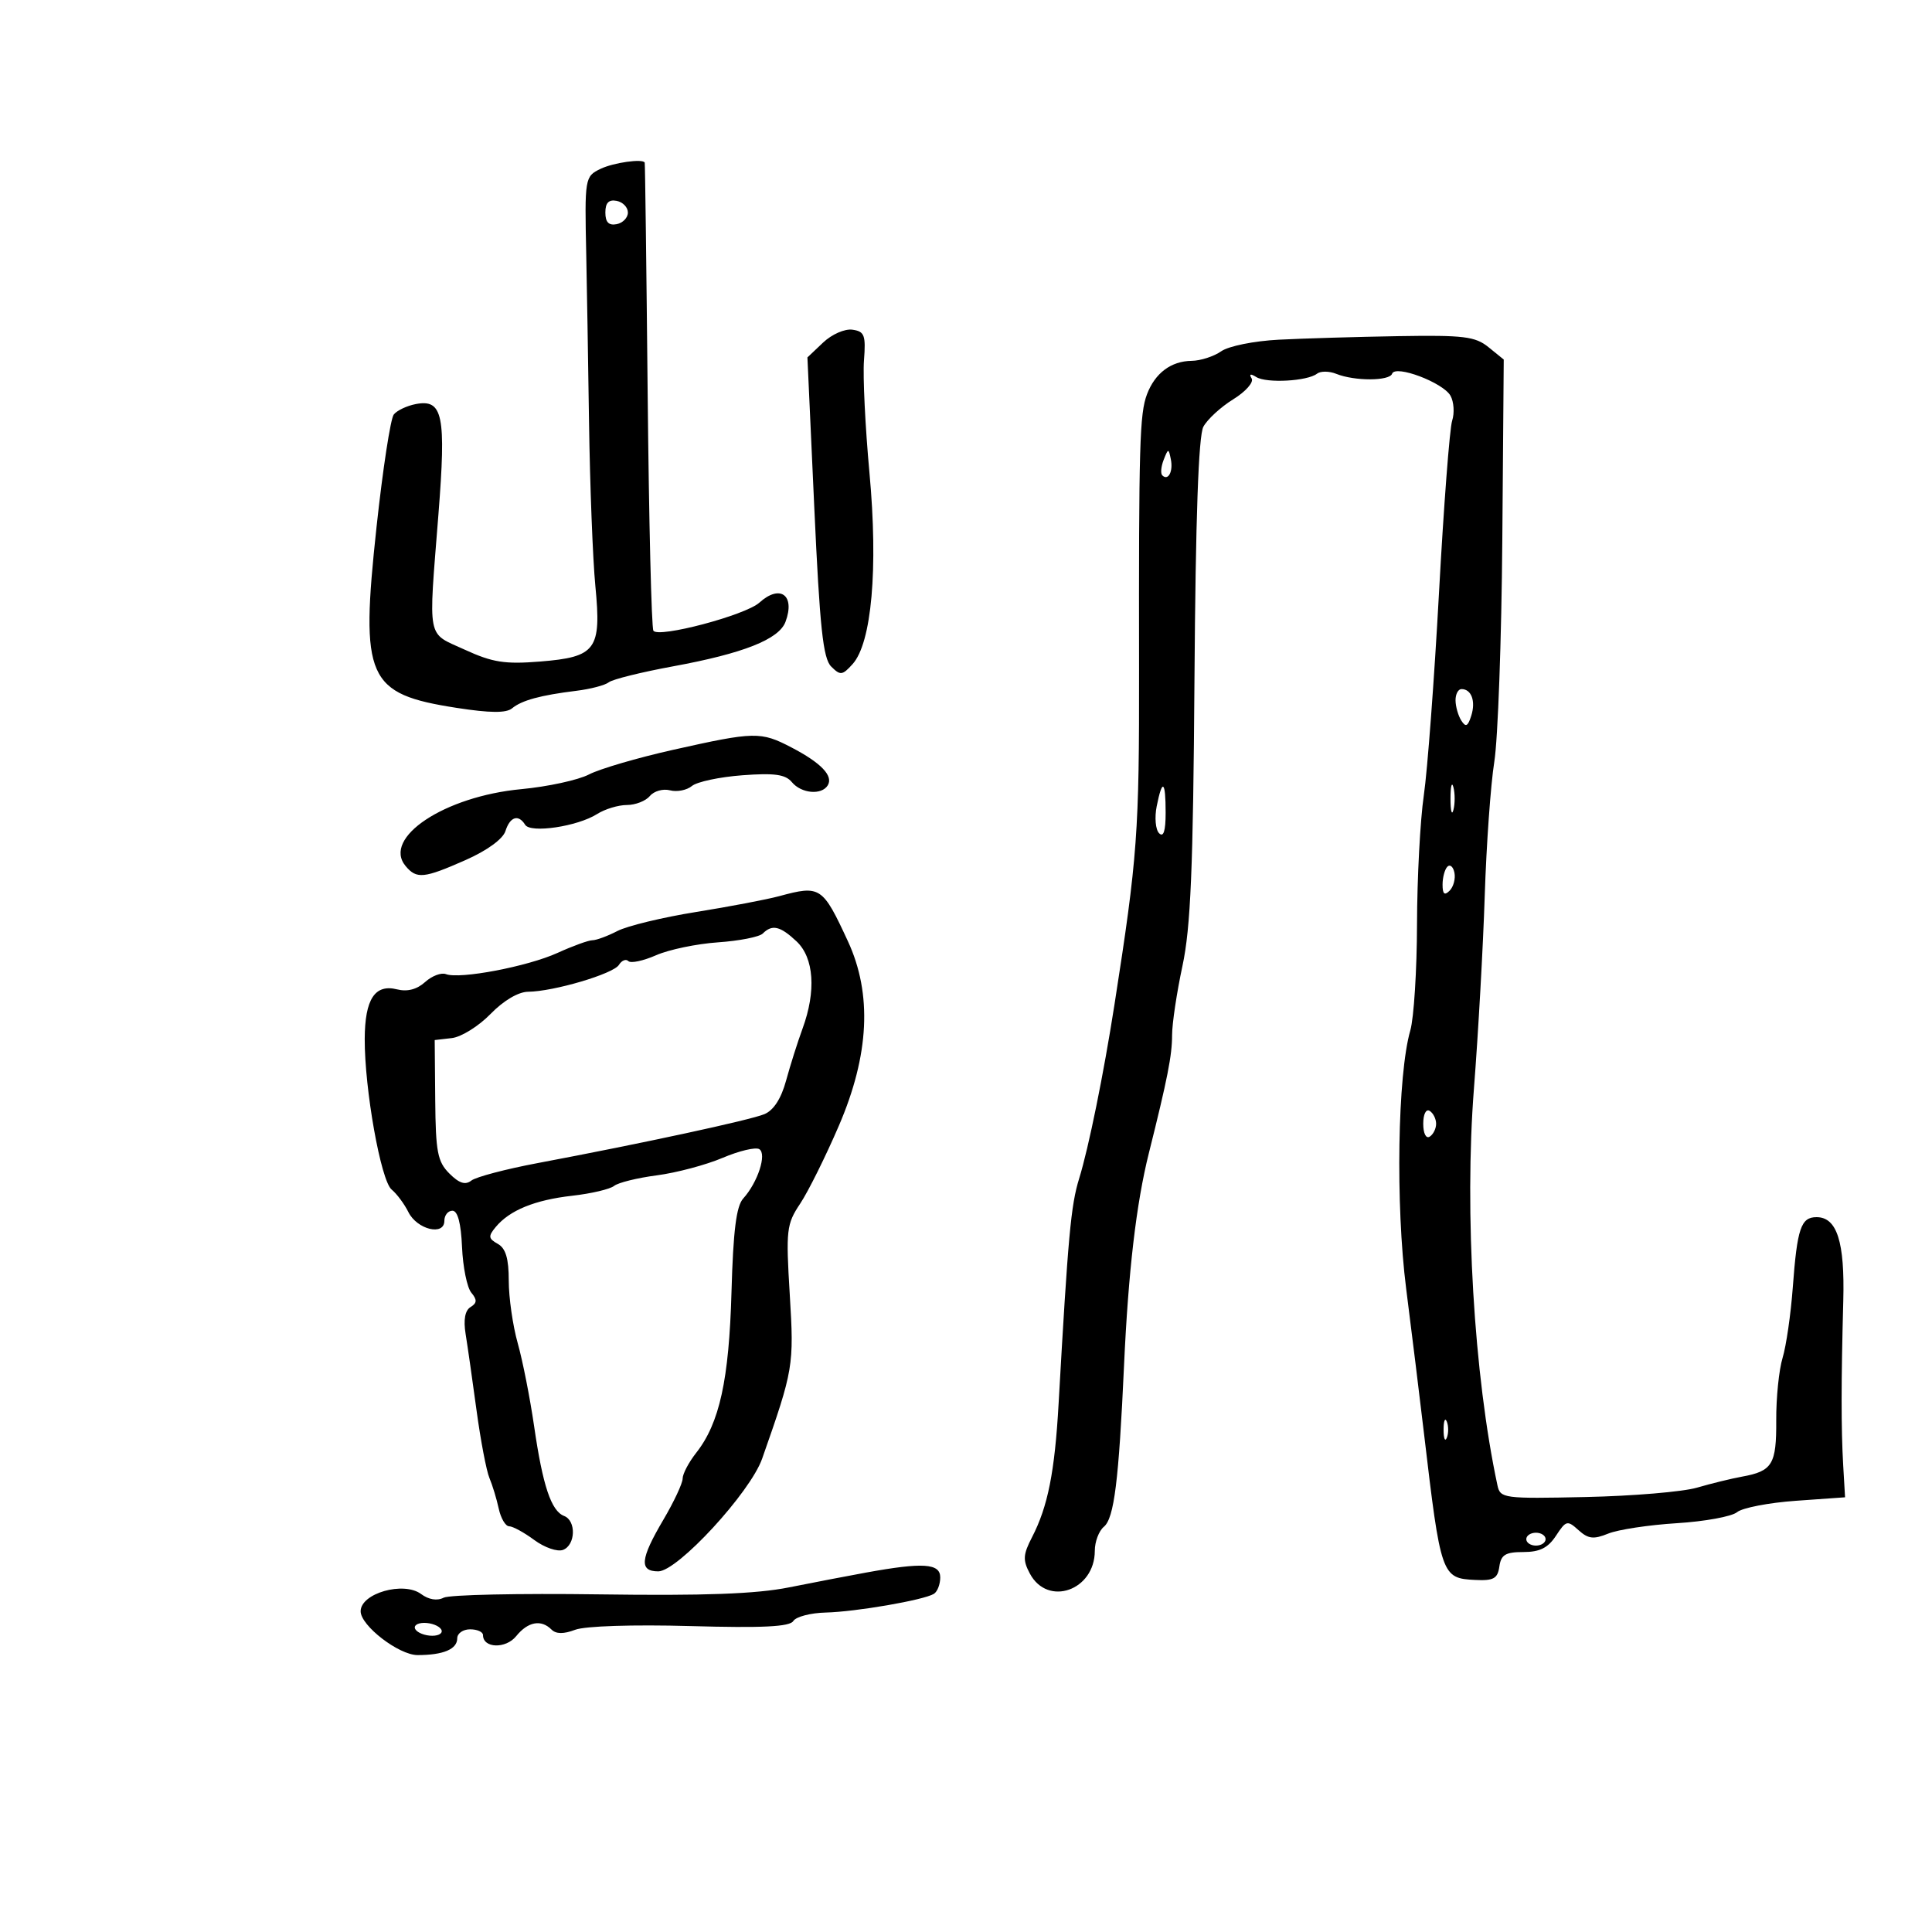 <svg xmlns="http://www.w3.org/2000/svg" width="300" height="300" viewBox="0 0 300 300" version="1.1">
	<path d="M 93.250 26.220 C 90.814 27.395, 90.775 27.626, 91.031 39.500 C 91.126 43.900, 91.320 55.600, 91.463 65.500 C 91.605 75.400, 92.048 86.875, 92.448 91 C 93.405 100.892, 92.575 102.024, 83.852 102.724 C 78.390 103.162, 76.480 102.861, 72.162 100.880 C 66.197 98.143, 66.516 99.779, 68.078 79.887 C 69.290 64.466, 68.772 61.939, 64.566 62.743 C 63.188 63.006, 61.650 63.734, 61.148 64.361 C 60.645 64.987, 59.441 72.833, 58.472 81.795 C 55.918 105.419, 56.950 107.752, 70.915 109.919 C 76.096 110.723, 78.605 110.743, 79.513 109.989 C 81.010 108.747, 83.926 107.952, 89.500 107.267 C 91.700 106.996, 93.966 106.401, 94.535 105.944 C 95.104 105.486, 99.604 104.371, 104.535 103.464 C 115.447 101.458, 120.963 99.271, 121.975 96.550 C 123.514 92.412, 121.130 90.667, 117.914 93.578 C 115.753 95.534, 102.193 99.122, 101.458 97.933 C 101.163 97.455, 100.763 80.962, 100.571 61.282 C 100.378 41.602, 100.171 25.387, 100.110 25.250 C 99.826 24.605, 95.260 25.251, 93.250 26.220 M 94 33 C 94 34.506, 94.522 35.046, 95.750 34.810 C 96.713 34.624, 97.500 33.810, 97.500 33 C 97.500 32.190, 96.713 31.376, 95.750 31.190 C 94.522 30.954, 94 31.494, 94 33 M 127.807 53.196 L 125.376 55.500 126.438 78.720 C 127.295 97.461, 127.802 102.241, 129.067 103.501 C 130.487 104.916, 130.798 104.881, 132.386 103.126 C 135.354 99.847, 136.378 88.289, 135.014 73.475 C 134.354 66.311, 133.969 58.436, 134.157 55.975 C 134.459 52.040, 134.243 51.463, 132.369 51.196 C 131.177 51.026, 129.165 51.908, 127.807 53.196 M 198.599 52.745 C 194.740 52.943, 190.785 53.738, 189.626 54.549 C 188.487 55.347, 186.418 56.014, 185.027 56.032 C 181.842 56.072, 179.356 57.934, 178.109 61.213 C 176.961 64.233, 176.822 69.039, 176.872 103.893 C 176.909 129.312, 176.638 133.021, 173.053 156 C 171.369 166.801, 169.046 178.238, 167.571 183 C 166.283 187.159, 165.854 191.863, 164.377 218 C 163.779 228.574, 162.710 233.943, 160.254 238.696 C 158.851 241.413, 158.801 242.259, 159.921 244.352 C 162.695 249.536, 170 246.968, 170 240.808 C 170 239.398, 170.633 237.719, 171.407 237.077 C 173.001 235.754, 173.723 229.981, 174.540 212.018 C 175.203 197.446, 176.439 186.869, 178.391 179.073 C 181.283 167.520, 182 163.879, 182.001 160.736 C 182.001 158.956, 182.725 154.125, 183.609 150 C 184.890 144.027, 185.270 134.950, 185.477 105.430 C 185.652 80.478, 186.103 67.677, 186.856 66.269 C 187.471 65.120, 189.558 63.200, 191.494 62.004 C 193.432 60.806, 194.716 59.349, 194.352 58.760 C 193.921 58.064, 194.175 57.990, 195.081 58.550 C 196.682 59.540, 203.019 59.190, 204.500 58.030 C 205.050 57.600, 206.400 57.610, 207.500 58.053 C 210.337 59.197, 215.771 59.181, 216.167 58.029 C 216.657 56.599, 224.086 59.402, 225.232 61.449 C 225.759 62.392, 225.874 64.139, 225.488 65.332 C 225.101 66.524, 224.184 78.525, 223.449 92 C 222.714 105.475, 221.652 119.650, 221.089 123.500 C 220.526 127.350, 220.051 136.353, 220.033 143.507 C 220.015 150.660, 219.546 158.085, 218.991 160.007 C 217.011 166.867, 216.687 187.049, 218.348 200.099 C 219.216 206.920, 220.457 217, 221.105 222.500 C 223.730 244.760, 223.842 245.081, 229.087 245.335 C 231.926 245.472, 232.554 245.121, 232.820 243.250 C 233.080 241.419, 233.774 241, 236.546 241 C 239.089 241, 240.375 240.357, 241.613 238.468 C 243.174 236.086, 243.381 236.035, 245.110 237.600 C 246.619 238.965, 247.448 239.061, 249.724 238.136 C 251.251 237.515, 256.045 236.789, 260.377 236.521 C 264.709 236.253, 268.918 235.483, 269.729 234.810 C 270.540 234.137, 274.645 233.342, 278.852 233.043 L 286.500 232.500 286.209 227.500 C 285.882 221.878, 285.886 214.497, 286.223 202 C 286.469 192.835, 285.245 189, 282.072 189 C 279.650 189, 279.066 190.724, 278.384 199.898 C 278.074 204.079, 277.360 209.009, 276.798 210.854 C 276.236 212.698, 275.793 217.058, 275.813 220.543 C 275.853 227.393, 275.218 228.438, 270.500 229.292 C 268.850 229.591, 265.700 230.361, 263.500 231.004 C 261.300 231.647, 253.531 232.301, 246.237 232.457 C 233.419 232.732, 232.958 232.670, 232.519 230.621 C 228.870 213.592, 227.370 188.242, 228.874 169.007 C 229.541 160.478, 230.294 147.016, 230.549 139.091 C 230.804 131.166, 231.472 121.804, 232.034 118.287 C 232.596 114.769, 233.156 99.277, 233.278 83.860 L 233.500 55.829 231.139 53.914 C 229.079 52.244, 227.295 52.025, 217.139 52.196 C 210.738 52.304, 202.395 52.551, 198.599 52.745 M 180.697 71.393 C 180.288 72.434, 180.189 73.522, 180.476 73.810 C 181.389 74.722, 182.191 73.227, 181.809 71.328 C 181.459 69.588, 181.405 69.591, 180.697 71.393 M 226.015 108.750 C 226.024 109.713, 226.425 111.122, 226.906 111.882 C 227.594 112.969, 227.926 112.810, 228.455 111.141 C 229.174 108.878, 228.487 107, 226.941 107 C 226.423 107, 226.007 107.787, 226.015 108.750 M 104.500 116.436 C 99 117.668, 93.130 119.388, 91.456 120.257 C 89.782 121.127, 85.057 122.153, 80.956 122.538 C 69.015 123.658, 59.334 130.083, 62.975 134.470 C 64.682 136.527, 65.812 136.415, 72.293 133.549 C 75.635 132.071, 78.092 130.285, 78.484 129.049 C 79.195 126.811, 80.506 126.391, 81.544 128.071 C 82.379 129.423, 89.668 128.335, 92.715 126.404 C 93.933 125.632, 96.015 125, 97.342 125 C 98.669 125, 100.277 124.371, 100.914 123.603 C 101.552 122.835, 102.959 122.438, 104.042 122.721 C 105.125 123.004, 106.654 122.702, 107.441 122.049 C 108.227 121.396, 111.752 120.646, 115.273 120.383 C 120.260 120.009, 121.958 120.245, 122.960 121.451 C 124.428 123.220, 127.570 123.505, 128.527 121.956 C 129.437 120.484, 127.511 118.468, 122.901 116.065 C 118.119 113.573, 117.204 113.591, 104.500 116.436 M 225.232 124 C 225.232 125.925, 225.438 126.713, 225.689 125.750 C 225.941 124.787, 225.941 123.213, 225.689 122.250 C 225.438 121.287, 225.232 122.075, 225.232 124 M 179.613 125.188 C 179.262 126.941, 179.431 128.831, 179.988 129.387 C 180.671 130.071, 181 129.035, 181 126.200 C 181 121.192, 180.486 120.818, 179.613 125.188 M 224.750 134.577 C 224.338 134.993, 224 136.248, 224 137.367 C 224 138.838, 224.302 139.098, 225.094 138.306 C 225.695 137.705, 226.033 136.449, 225.844 135.517 C 225.655 134.584, 225.162 134.161, 224.750 134.577 M 121 139.153 C 119.075 139.674, 113.260 140.782, 108.078 141.614 C 102.896 142.446, 97.406 143.773, 95.878 144.563 C 94.350 145.353, 92.602 146, 91.995 146 C 91.387 146, 88.949 146.885, 86.575 147.966 C 81.930 150.082, 71.389 152.086, 69.241 151.262 C 68.517 150.985, 67.060 151.540, 66.003 152.497 C 64.742 153.638, 63.245 154.027, 61.655 153.628 C 58.215 152.765, 56.661 155.142, 56.634 161.309 C 56.600 169.110, 59.138 183.329, 60.811 184.712 C 61.617 185.378, 62.789 186.953, 63.414 188.212 C 64.761 190.926, 69 191.956, 69 189.570 C 69 188.706, 69.563 188, 70.250 188 C 71.073 188.001, 71.583 189.926, 71.744 193.641 C 71.878 196.743, 72.525 199.927, 73.180 200.717 C 74.109 201.836, 74.083 202.331, 73.063 202.961 C 72.207 203.490, 71.943 204.934, 72.300 207.135 C 72.600 208.986, 73.364 214.325, 73.997 219 C 74.631 223.675, 75.531 228.400, 75.997 229.500 C 76.463 230.600, 77.113 232.738, 77.441 234.250 C 77.770 235.762, 78.498 237, 79.060 237 C 79.621 237, 81.380 237.961, 82.968 239.135 C 84.556 240.309, 86.563 240.998, 87.428 240.666 C 89.381 239.916, 89.499 236.129, 87.592 235.397 C 85.592 234.629, 84.278 230.701, 82.943 221.500 C 82.305 217.100, 81.157 211.281, 80.391 208.568 C 79.626 205.856, 79 201.491, 79 198.868 C 79 195.417, 78.530 193.836, 77.297 193.146 C 75.831 192.326, 75.786 191.962, 76.974 190.531 C 79.136 187.927, 83.037 186.332, 88.856 185.674 C 91.802 185.342, 94.727 184.654, 95.356 184.147 C 95.985 183.639, 98.975 182.901, 102 182.506 C 105.025 182.111, 109.610 180.892, 112.189 179.797 C 114.768 178.702, 117.338 178.091, 117.901 178.439 C 119.106 179.184, 117.666 183.607, 115.404 186.106 C 114.332 187.291, 113.851 191.124, 113.586 200.608 C 113.204 214.264, 111.732 220.983, 108.114 225.583 C 106.951 227.061, 106 228.864, 106 229.591 C 106 230.317, 104.650 233.202, 103 236 C 99.409 242.090, 99.223 244, 102.222 244 C 105.213 244, 116.501 231.748, 118.345 226.500 C 123.213 212.647, 123.306 212.093, 122.635 201.033 C 122.024 190.972, 122.124 190.092, 124.250 186.902 C 125.496 185.031, 128.200 179.588, 130.258 174.806 C 134.993 163.803, 135.455 154.339, 131.656 146.140 C 127.724 137.652, 127.378 137.425, 121 139.153 M 118.443 144.957 C 117.917 145.483, 114.789 146.099, 111.493 146.326 C 108.197 146.552, 103.870 147.453, 101.877 148.329 C 99.884 149.204, 97.947 149.614, 97.573 149.239 C 97.198 148.865, 96.538 149.129, 96.107 149.827 C 95.246 151.220, 85.969 153.963, 82 153.999 C 80.487 154.012, 78.184 155.376, 76.167 157.452 C 74.333 159.339, 71.633 161.022, 70.167 161.192 L 67.500 161.500 67.581 170.803 C 67.651 178.878, 67.940 180.385, 69.776 182.221 C 71.301 183.746, 72.255 184.051, 73.195 183.316 C 73.913 182.755, 78.550 181.533, 83.500 180.601 C 99.743 177.543, 116.459 173.935, 118.696 173.005 C 120.124 172.412, 121.302 170.589, 122.062 167.796 C 122.706 165.433, 123.855 161.803, 124.616 159.730 C 126.757 153.897, 126.402 148.727, 123.686 146.174 C 121.149 143.791, 119.899 143.501, 118.443 144.957 M 221 174.500 C 221 175.991, 221.431 176.852, 222 176.500 C 222.550 176.160, 223 175.260, 223 174.500 C 223 173.740, 222.550 172.840, 222 172.500 C 221.431 172.148, 221 173.009, 221 174.500 M 224.158 222 C 224.158 223.375, 224.385 223.938, 224.662 223.250 C 224.940 222.563, 224.940 221.438, 224.662 220.750 C 224.385 220.063, 224.158 220.625, 224.158 222 M 237 239 C 237 239.550, 237.675 240, 238.500 240 C 239.325 240, 240 239.550, 240 239 C 240 238.450, 239.325 238, 238.500 238 C 237.675 238, 237 238.450, 237 239 M 134.500 244.185 C 131.750 244.685, 126.350 245.722, 122.500 246.491 C 117.409 247.507, 109.365 247.802, 93 247.572 C 80.625 247.399, 69.775 247.632, 68.888 248.090 C 67.880 248.611, 66.569 248.397, 65.388 247.520 C 62.670 245.501, 56 247.405, 56 250.199 C 56 252.436, 61.933 257, 64.841 257 C 68.842 257, 71 256.086, 71 254.393 C 71 253.627, 71.900 253, 73 253 C 74.100 253, 75 253.402, 75 253.893 C 75 255.951, 78.528 256.066, 80.152 254.061 C 81.978 251.806, 84.024 251.424, 85.637 253.037 C 86.341 253.741, 87.523 253.752, 89.311 253.072 C 90.849 252.487, 98.299 252.247, 107.189 252.495 C 118.430 252.810, 122.628 252.604, 123.183 251.711 C 123.597 251.045, 125.862 250.453, 128.218 250.395 C 132.910 250.281, 143.449 248.458, 145.014 247.491 C 145.557 247.156, 146 246.009, 146 244.941 C 146 242.751, 143.345 242.576, 134.500 244.185 M 64.500 253 C 64.840 253.550, 66.018 254, 67.118 254 C 68.218 254, 68.840 253.550, 68.500 253 C 68.160 252.450, 66.982 252, 65.882 252 C 64.782 252, 64.160 252.450, 64.500 253" stroke="none" fill="black" fill-rule="evenodd"/>
</svg>